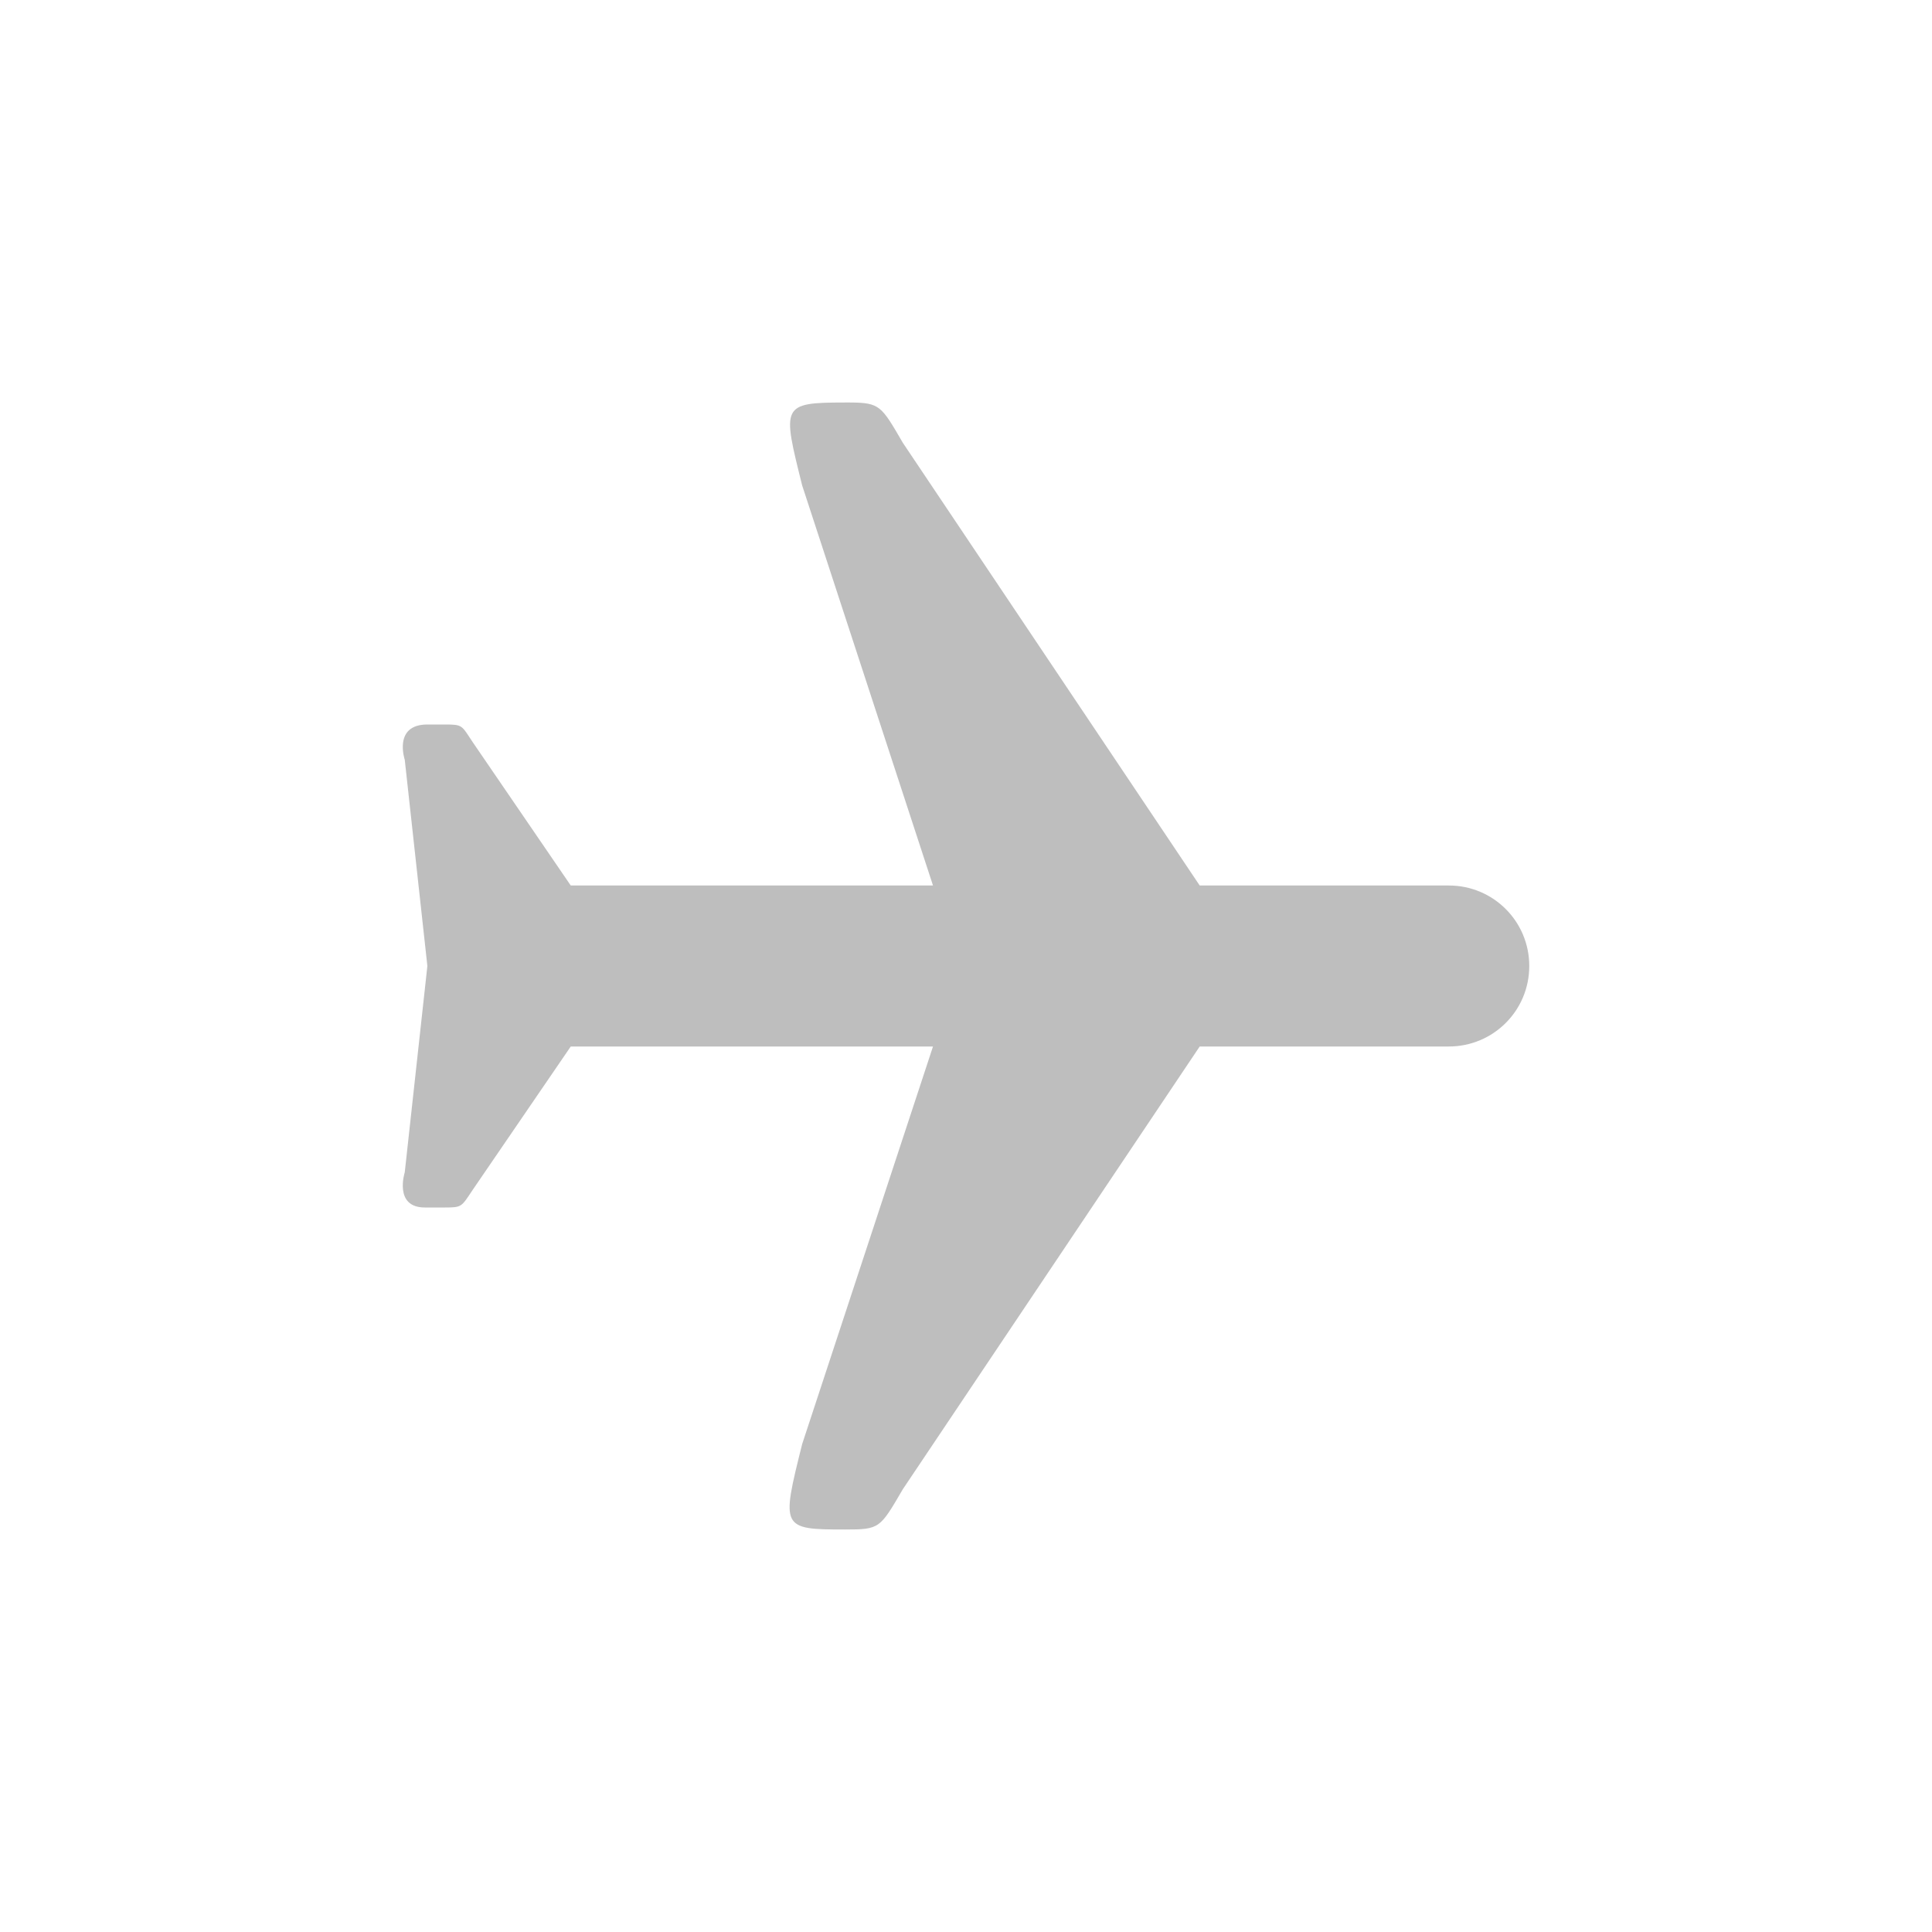 <svg height="24" width="24" xmlns="http://www.w3.org/2000/svg"><path d="M10.497 5c-.794.001-.781.033-.532 1.031L11.59 11h-4.5L5.872 9.219C5.732 9.009 5.749 9 5.528 9h-.219c-.428 0-.281.438-.281.438L5.309 12l-.281 2.563s-.14.437.25.437h.25c.211 0 .204-.009.344-.219L7.09 13h4.5l-1.625 4.938C9.704 18.983 9.701 19 10.497 19c.432 0 .433-.012.718-.5l3.688-5.5h3.094c.554 0 1-.446 1-1s-.446-1-1-1h-3.094l-3.688-5.5c-.266-.457-.283-.498-.656-.5h-.062z" fill="#bebebe"/></svg>